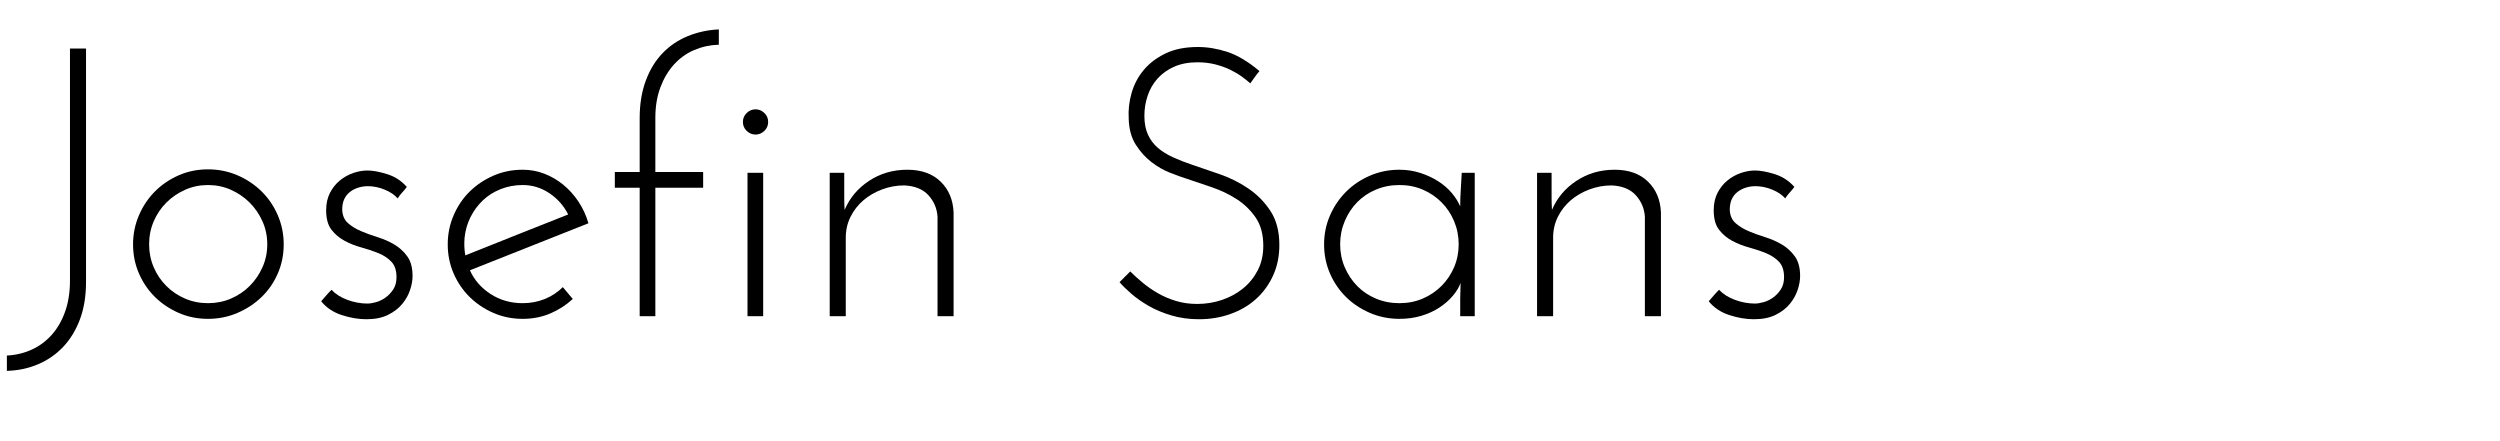 <svg width="170" height="30" xmlns="http://www.w3.org/2000/svg" viewBox="0 0 170 30"><g fill="currentColor"><path d="M0.468 25.218 L0.468 24.178 Q1.404 24.126 2.184 23.762 2.964 23.398 3.536 22.748 4.108 22.098 4.433 21.175 4.758 20.252 4.758 19.082 L4.758 3.3 5.85 3.3 5.85 19.16 Q5.85 20.616 5.434 21.721 5.018 22.826 4.29 23.593 3.562 24.36 2.574 24.776 1.586 25.192 0.468 25.218 z" /><path d="M9.048 16.612 Q9.048 15.572 9.451 14.636 9.854 13.7 10.543 13.011 11.232 12.322 12.155 11.919 13.078 11.516 14.144 11.516 15.21 11.516 16.146 11.919 17.082 12.322 17.784 13.011 18.486 13.7 18.889 14.636 19.292 15.572 19.292 16.612 19.292 17.678 18.889 18.601 18.486 19.524 17.784 20.2 17.082 20.876 16.146 21.279 15.21 21.682 14.144 21.682 13.078 21.682 12.155 21.279 11.232 20.876 10.543 20.2 9.854 19.524 9.451 18.601 9.048 17.678 9.048 16.612 zM10.14 16.612 Q10.14 17.444 10.452 18.172 10.764 18.9 11.31 19.446 11.856 19.992 12.584 20.304 13.312 20.616 14.144 20.616 14.976 20.616 15.704 20.304 16.432 19.992 16.978 19.446 17.524 18.9 17.849 18.172 18.174 17.444 18.174 16.612 18.174 15.78 17.849 15.052 17.524 14.324 16.978 13.778 16.432 13.232 15.704 12.907 14.976 12.582 14.144 12.582 13.312 12.582 12.584 12.907 11.856 13.232 11.31 13.778 10.764 14.324 10.452 15.052 10.14 15.78 10.14 16.612 z" /><path d="M27.664 12.712 Q27.508 12.92 27.339 13.102 27.17 13.284 27.04 13.492 26.728 13.128 26.156 12.894 25.584 12.66 25.012 12.66 24.7 12.66 24.388 12.751 24.076 12.842 23.816 13.037 23.556 13.232 23.413 13.531 23.27 13.83 23.27 14.272 23.296 14.844 23.66 15.169 24.024 15.494 24.544 15.715 25.064 15.936 25.688 16.131 26.312 16.326 26.832 16.638 27.352 16.95 27.703 17.444 28.054 17.938 28.054 18.77 28.054 19.212 27.885 19.719 27.716 20.226 27.352 20.668 26.988 21.11 26.39 21.409 25.792 21.708 24.908 21.708 24.102 21.708 23.231 21.422 22.36 21.136 21.84 20.486 22.022 20.278 22.178 20.096 22.334 19.914 22.542 19.706 22.958 20.148 23.634 20.395 24.31 20.642 24.986 20.642 25.22 20.642 25.558 20.551 25.896 20.46 26.208 20.239 26.52 20.018 26.741 19.68 26.962 19.342 26.962 18.848 26.962 18.172 26.624 17.808 26.286 17.444 25.753 17.223 25.22 17.002 24.596 16.833 23.972 16.664 23.439 16.378 22.906 16.092 22.542 15.624 22.178 15.156 22.178 14.298 22.178 13.622 22.438 13.115 22.698 12.608 23.114 12.27 23.53 11.932 24.024 11.763 24.518 11.594 24.986 11.594 25.532 11.594 26.325 11.841 27.118 12.088 27.664 12.712 z" /><path d="M35.542 12.582 Q34.762 12.582 34.06 12.855 33.358 13.128 32.838 13.622 32.318 14.116 31.993 14.766 31.668 15.416 31.59 16.17 31.564 16.482 31.577 16.781 31.59 17.08 31.642 17.366 33.384 16.664 35.126 15.975 36.868 15.286 38.636 14.584 38.194 13.7 37.362 13.141 36.53 12.582 35.542 12.582 zM40.014 15.182 Q37.986 15.988 35.984 16.781 33.982 17.574 31.954 18.38 32.396 19.368 33.358 19.992 34.32 20.616 35.542 20.616 36.348 20.616 37.05 20.33 37.752 20.044 38.272 19.524 38.454 19.732 38.61 19.927 38.766 20.122 38.948 20.33 38.272 20.954 37.414 21.318 36.556 21.682 35.542 21.682 34.476 21.682 33.553 21.279 32.63 20.876 31.941 20.2 31.252 19.524 30.849 18.601 30.446 17.678 30.446 16.612 30.446 15.572 30.849 14.636 31.252 13.7 31.941 13.024 32.63 12.348 33.553 11.945 34.476 11.542 35.542 11.542 36.322 11.542 37.024 11.815 37.726 12.088 38.311 12.569 38.896 13.05 39.338 13.713 39.78 14.376 40.014 15.182 z" /><path d="M41.808 12.764 L41.808 11.698 43.498 11.698 43.498 8.032 Q43.498 6.602 43.914 5.484 44.33 4.366 45.058 3.612 45.786 2.858 46.774 2.455 47.762 2.052 48.88 2 L48.88 3.04 Q47.996 3.066 47.203 3.404 46.41 3.742 45.825 4.392 45.24 5.042 44.902 5.952 44.564 6.862 44.564 8.006 L44.564 11.698 47.814 11.698 47.814 12.764 44.564 12.764 44.564 21.5 43.498 21.5 43.498 12.764 41.808 12.764 z" /><path d="M50.518 8.292 Q50.518 7.928 50.778 7.681 51.038 7.434 51.376 7.434 51.714 7.434 51.974 7.681 52.234 7.928 52.234 8.292 52.234 8.656 51.974 8.903 51.714 9.15 51.376 9.15 51.038 9.15 50.778 8.903 50.518 8.656 50.518 8.292 zM51.896 21.5 L50.83 21.5 50.83 11.75 51.896 11.75 51.896 21.5 z" /><path d="M56.42 11.75 L57.408 11.75 57.408 12.66 Q57.408 13.102 57.408 13.466 57.408 13.83 57.434 14.272 57.954 13.05 59.098 12.296 60.242 11.542 61.698 11.542 63.128 11.542 63.96 12.348 64.792 13.154 64.844 14.454 L64.844 21.5 63.752 21.5 63.752 14.74 Q63.7 13.908 63.141 13.284 62.582 12.66 61.49 12.608 60.71 12.608 59.982 12.881 59.254 13.154 58.708 13.622 58.162 14.09 57.837 14.74 57.512 15.39 57.512 16.17 L57.512 21.5 56.42 21.5 56.42 11.75 z" /><path d="M85.644 4.834 Q85.462 5.042 85.319 5.25 85.176 5.458 85.02 5.666 84.786 5.458 84.448 5.211 84.11 4.964 83.655 4.743 83.2 4.522 82.641 4.379 82.082 4.236 81.432 4.236 80.522 4.236 79.846 4.535 79.17 4.834 78.715 5.341 78.26 5.848 78.039 6.511 77.818 7.174 77.818 7.876 77.818 8.63 78.065 9.163 78.312 9.696 78.741 10.06 79.17 10.424 79.768 10.697 80.366 10.97 81.068 11.204 81.9 11.49 82.927 11.841 83.954 12.192 84.864 12.803 85.774 13.414 86.385 14.337 86.996 15.26 86.996 16.664 86.996 17.808 86.567 18.744 86.138 19.68 85.397 20.343 84.656 21.006 83.655 21.357 82.654 21.708 81.536 21.708 80.522 21.708 79.651 21.448 78.78 21.188 78.104 20.798 77.428 20.408 76.921 19.966 76.414 19.524 76.128 19.186 L76.856 18.458 Q77.22 18.822 77.688 19.212 78.156 19.602 78.715 19.927 79.274 20.252 79.95 20.46 80.626 20.668 81.406 20.668 82.29 20.668 83.096 20.395 83.902 20.122 84.526 19.615 85.15 19.108 85.527 18.38 85.904 17.652 85.904 16.716 85.904 15.546 85.384 14.792 84.864 14.038 84.097 13.544 83.33 13.05 82.42 12.738 81.51 12.426 80.73 12.166 80.236 12.01 79.573 11.75 78.91 11.49 78.299 11.022 77.688 10.554 77.233 9.839 76.778 9.124 76.752 8.058 76.7 7.2 76.947 6.329 77.194 5.458 77.766 4.769 78.338 4.08 79.248 3.638 80.158 3.196 81.458 3.196 82.446 3.196 83.473 3.534 84.5 3.872 85.644 4.834 z" /><path d="M91.13 16.612 Q91.13 17.444 91.442 18.172 91.754 18.9 92.287 19.446 92.82 19.992 93.561 20.304 94.302 20.616 95.16 20.616 96.018 20.616 96.746 20.304 97.474 19.992 98.02 19.446 98.566 18.9 98.878 18.172 99.19 17.444 99.19 16.612 99.19 15.78 98.878 15.039 98.566 14.298 98.02 13.752 97.474 13.206 96.746 12.894 96.018 12.582 95.16 12.582 94.302 12.582 93.561 12.894 92.82 13.206 92.287 13.752 91.754 14.298 91.442 15.039 91.13 15.78 91.13 16.612 zM90.038 16.612 Q90.038 15.572 90.441 14.649 90.844 13.726 91.533 13.037 92.222 12.348 93.158 11.945 94.094 11.542 95.16 11.542 95.914 11.542 96.59 11.763 97.266 11.984 97.812 12.335 98.358 12.686 98.735 13.141 99.112 13.596 99.294 14.038 99.294 13.466 99.333 12.894 99.372 12.322 99.398 11.75 L100.282 11.75 100.282 21.5 99.294 21.5 99.294 20.33 Q99.294 20.044 99.307 19.784 99.32 19.524 99.32 19.238 99.164 19.68 98.787 20.122 98.41 20.564 97.877 20.915 97.344 21.266 96.655 21.474 95.966 21.682 95.16 21.682 94.094 21.682 93.158 21.279 92.222 20.876 91.533 20.2 90.844 19.524 90.441 18.601 90.038 17.678 90.038 16.612 z" /><path d="M104.52 11.75 L105.508 11.75 105.508 12.66 Q105.508 13.102 105.508 13.466 105.508 13.83 105.534 14.272 106.054 13.05 107.198 12.296 108.342 11.542 109.798 11.542 111.228 11.542 112.06 12.348 112.892 13.154 112.944 14.454 L112.944 21.5 111.852 21.5 111.852 14.74 Q111.8 13.908 111.241 13.284 110.682 12.66 109.59 12.608 108.81 12.608 108.082 12.881 107.354 13.154 106.808 13.622 106.262 14.09 105.937 14.74 105.612 15.39 105.612 16.17 L105.612 21.5 104.52 21.5 104.52 11.75 z" /><path d="M122.018 12.712 Q121.862 12.92 121.693 13.102 121.524 13.284 121.394 13.492 121.082 13.128 120.51 12.894 119.938 12.66 119.366 12.66 119.054 12.66 118.742 12.751 118.43 12.842 118.17 13.037 117.91 13.232 117.767 13.531 117.624 13.83 117.624 14.272 117.65 14.844 118.014 15.169 118.378 15.494 118.898 15.715 119.418 15.936 120.042 16.131 120.666 16.326 121.186 16.638 121.706 16.95 122.057 17.444 122.408 17.938 122.408 18.77 122.408 19.212 122.239 19.719 122.07 20.226 121.706 20.668 121.342 21.11 120.744 21.409 120.146 21.708 119.262 21.708 118.456 21.708 117.585 21.422 116.714 21.136 116.194 20.486 116.376 20.278 116.532 20.096 116.688 19.914 116.896 19.706 117.312 20.148 117.988 20.395 118.664 20.642 119.34 20.642 119.574 20.642 119.912 20.551 120.25 20.46 120.562 20.239 120.874 20.018 121.095 19.68 121.316 19.342 121.316 18.848 121.316 18.172 120.978 17.808 120.64 17.444 120.107 17.223 119.574 17.002 118.95 16.833 118.326 16.664 117.793 16.378 117.26 16.092 116.896 15.624 116.532 15.156 116.532 14.298 116.532 13.622 116.792 13.115 117.052 12.608 117.468 12.27 117.884 11.932 118.378 11.763 118.872 11.594 119.34 11.594 119.886 11.594 120.679 11.841 121.472 12.088 122.018 12.712 z" /></g></svg>